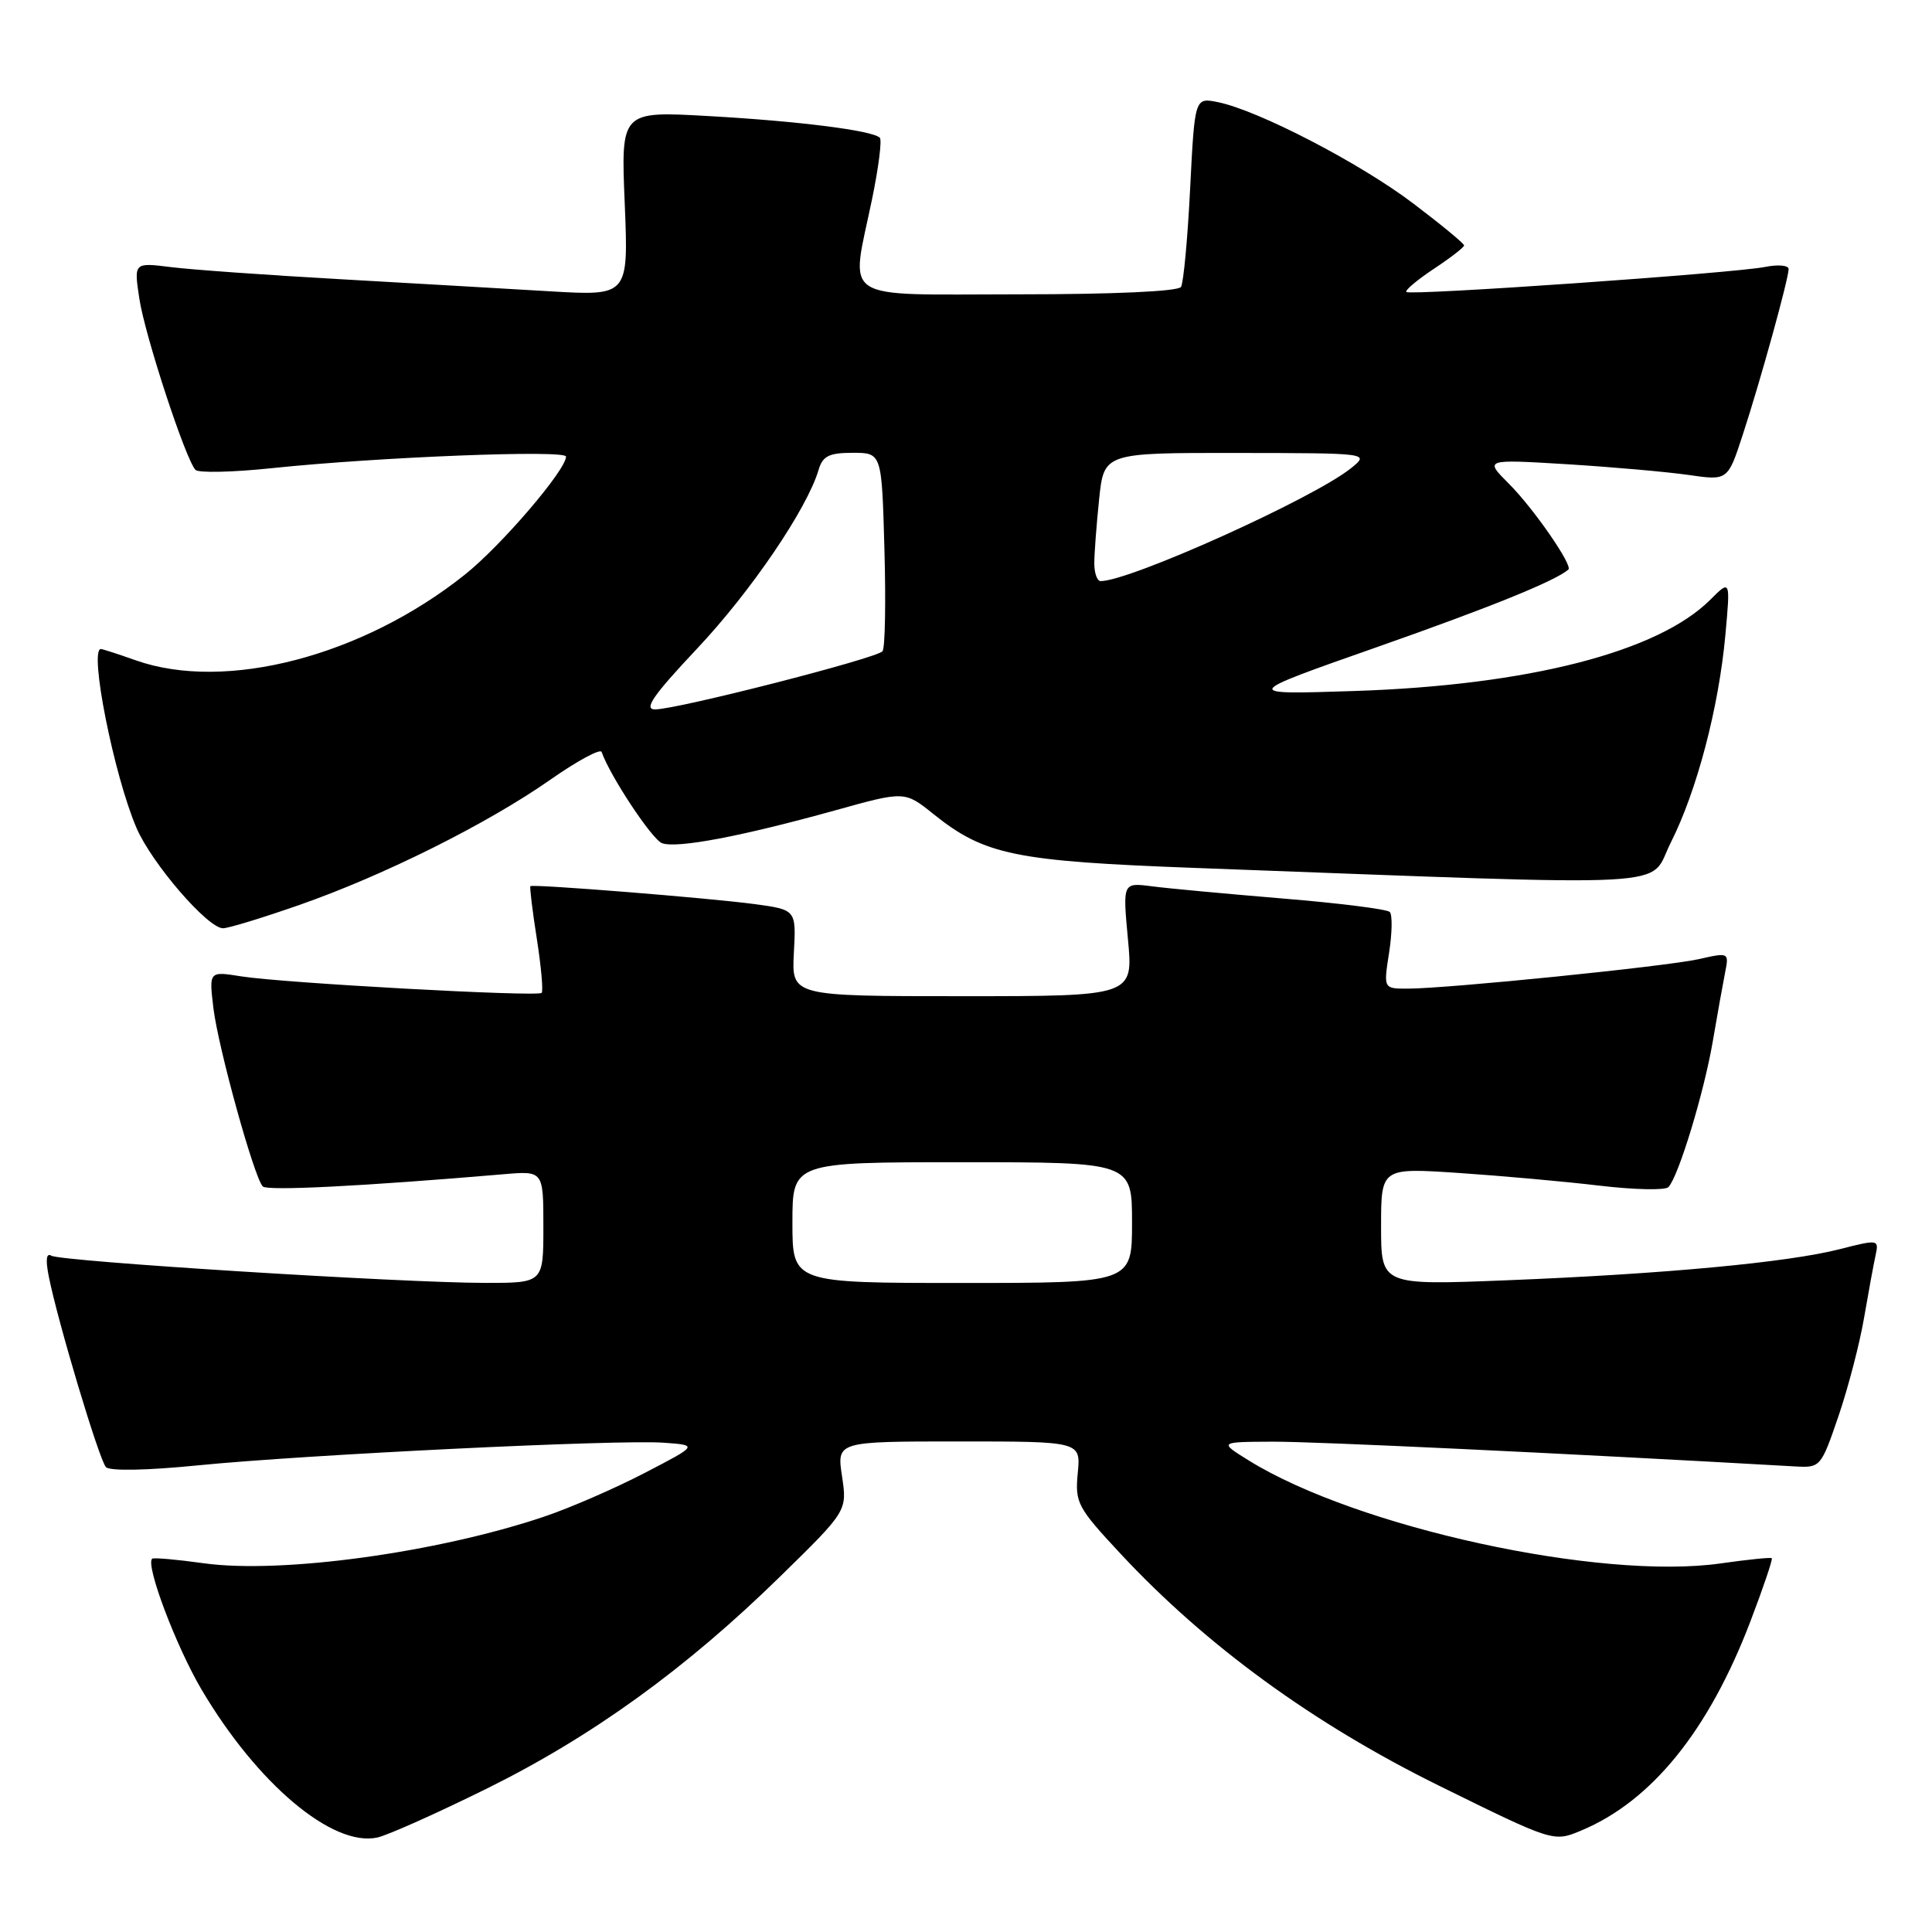 <?xml version="1.0" encoding="UTF-8" standalone="no"?>
<!DOCTYPE svg PUBLIC "-//W3C//DTD SVG 1.1//EN" "http://www.w3.org/Graphics/SVG/1.1/DTD/svg11.dtd" >
<svg xmlns="http://www.w3.org/2000/svg" xmlns:xlink="http://www.w3.org/1999/xlink" version="1.1" viewBox="0 0 256 256">
 <g >
 <path fill="currentColor"
d=" M 64.50 237.00 C 78.49 230.08 90.93 221.08 103.38 208.89 C 112.26 200.20 112.26 200.20 111.57 195.60 C 110.88 191.00 110.88 191.00 127.04 191.00 C 143.21 191.00 143.21 191.00 142.81 195.18 C 142.43 199.13 142.76 199.74 148.46 205.86 C 159.79 218.03 174.02 228.40 190.67 236.61 C 205.85 244.09 205.85 244.09 209.51 242.56 C 218.86 238.66 226.42 229.31 231.95 214.81 C 233.65 210.35 234.92 206.60 234.77 206.47 C 234.62 206.34 231.57 206.65 228.00 207.16 C 212.04 209.43 179.83 202.41 165.50 193.54 C 161.50 191.06 161.50 191.06 168.67 191.03 C 174.31 191.01 206.68 192.54 237.88 194.31 C 241.22 194.50 241.30 194.39 243.62 187.61 C 244.91 183.82 246.43 177.97 247.00 174.61 C 247.58 171.25 248.26 167.53 248.52 166.35 C 248.98 164.23 248.91 164.21 243.74 165.53 C 236.87 167.28 220.52 168.81 199.75 169.64 C 183.00 170.31 183.00 170.31 183.00 162.53 C 183.00 154.74 183.00 154.74 193.25 155.42 C 198.89 155.80 207.28 156.55 211.90 157.10 C 216.52 157.65 220.65 157.74 221.07 157.30 C 222.40 155.93 225.79 144.79 226.95 138.00 C 227.56 134.43 228.30 130.30 228.59 128.84 C 229.11 126.21 229.08 126.19 225.10 127.09 C 220.78 128.06 191.75 131.00 186.50 131.00 C 183.32 131.00 183.32 131.00 184.06 126.25 C 184.47 123.64 184.51 121.20 184.15 120.84 C 183.79 120.47 177.43 119.67 170.00 119.06 C 162.57 118.44 154.76 117.72 152.63 117.44 C 148.76 116.94 148.76 116.94 149.46 124.47 C 150.17 132.00 150.17 132.00 127.53 132.00 C 104.89 132.00 104.89 132.00 105.19 126.28 C 105.50 120.55 105.50 120.55 100.00 119.80 C 94.18 119.01 70.65 117.12 70.28 117.42 C 70.17 117.52 70.54 120.65 71.13 124.38 C 71.71 128.10 72.00 131.34 71.77 131.56 C 71.23 132.11 37.40 130.25 31.94 129.37 C 27.69 128.69 27.69 128.69 28.28 133.60 C 28.93 138.90 33.68 156.05 34.82 157.21 C 35.42 157.82 47.95 157.19 66.75 155.59 C 72.00 155.14 72.00 155.14 72.00 162.57 C 72.00 170.00 72.00 170.00 64.25 169.99 C 53.17 169.98 8.04 167.14 6.81 166.39 C 6.14 165.97 6.02 166.91 6.46 169.12 C 7.65 175.13 13.15 193.47 14.04 194.40 C 14.55 194.94 19.50 194.84 26.20 194.17 C 40.46 192.75 82.03 190.72 88.00 191.17 C 92.50 191.50 92.50 191.50 85.39 195.19 C 81.48 197.22 75.50 199.82 72.11 200.96 C 57.93 205.74 37.25 208.57 27.00 207.14 C 23.42 206.64 20.35 206.37 20.16 206.54 C 19.25 207.36 23.35 218.20 26.72 223.90 C 34.09 236.37 44.07 244.77 50.00 243.48 C 51.38 243.18 57.90 240.26 64.50 237.00 Z  M 39.67 119.91 C 50.84 116.01 64.57 109.16 72.93 103.31 C 76.50 100.81 79.56 99.16 79.72 99.64 C 80.80 102.77 86.38 111.21 87.71 111.72 C 89.64 112.46 98.20 110.84 110.69 107.37 C 119.88 104.81 119.88 104.81 123.69 107.87 C 130.47 113.30 134.45 114.12 158.50 115.01 C 224.22 117.45 218.28 117.77 221.39 111.64 C 224.83 104.83 227.74 93.79 228.62 84.15 C 229.29 76.80 229.29 76.80 226.63 79.46 C 219.71 86.38 202.51 90.80 179.50 91.56 C 164.50 92.05 164.50 92.05 182.50 85.73 C 197.52 80.45 206.06 76.99 207.82 75.47 C 208.44 74.93 203.17 67.32 199.94 64.10 C 196.69 60.85 196.69 60.85 207.60 61.51 C 213.59 61.88 220.85 62.52 223.72 62.93 C 228.94 63.69 228.94 63.69 230.93 57.59 C 233.26 50.48 237.00 36.94 237.00 35.65 C 237.00 35.15 235.60 35.03 233.89 35.37 C 229.74 36.20 186.86 39.19 186.35 38.69 C 186.14 38.47 187.77 37.10 189.98 35.63 C 192.19 34.17 194.00 32.77 194.00 32.52 C 194.00 32.27 190.96 29.76 187.25 26.95 C 180.23 21.63 166.77 14.64 161.40 13.54 C 158.31 12.91 158.31 12.91 157.70 24.97 C 157.37 31.61 156.82 37.48 156.49 38.02 C 156.12 38.61 147.58 39.00 134.94 39.00 C 110.81 39.00 112.70 40.23 115.56 26.35 C 116.42 22.19 116.88 18.55 116.58 18.25 C 115.63 17.29 105.83 16.05 93.89 15.38 C 82.27 14.72 82.27 14.72 82.78 26.96 C 83.28 39.21 83.28 39.21 72.89 38.60 C 67.18 38.26 54.62 37.54 45.00 36.99 C 35.38 36.45 25.30 35.73 22.62 35.39 C 17.74 34.78 17.74 34.78 18.46 39.55 C 19.18 44.39 24.58 60.86 25.90 62.26 C 26.30 62.68 30.87 62.58 36.06 62.03 C 50.21 60.55 75.00 59.58 75.00 60.50 C 75.00 62.28 66.42 72.30 61.60 76.14 C 48.04 86.96 29.88 91.69 18.00 87.50 C 15.66 86.67 13.58 86.00 13.37 86.00 C 11.77 86.00 15.09 102.72 18.08 109.69 C 20.09 114.38 27.52 123.00 29.55 123.00 C 30.26 123.00 34.81 121.61 39.67 119.91 Z  M 105.00 162.00 C 105.00 154.00 105.00 154.00 127.50 154.00 C 150.00 154.00 150.00 154.00 150.00 162.00 C 150.00 170.00 150.00 170.00 127.50 170.00 C 105.00 170.00 105.00 170.00 105.00 162.00 Z  M 92.41 85.90 C 99.53 78.33 106.95 67.41 108.47 62.25 C 109.01 60.42 109.86 60.00 112.99 60.00 C 116.84 60.00 116.84 60.00 117.19 72.75 C 117.39 79.76 117.28 85.85 116.94 86.29 C 116.22 87.22 89.72 94.00 86.80 94.00 C 85.25 94.00 86.52 92.16 92.41 85.90 Z  M 145.00 74.65 C 145.00 73.35 145.29 69.53 145.64 66.15 C 146.28 60.00 146.28 60.00 163.89 60.02 C 181.50 60.04 181.50 60.04 179.00 62.05 C 174.04 66.04 149.72 77.00 145.84 77.00 C 145.38 77.00 145.00 75.94 145.00 74.65 Z "/>
</g>
</svg>